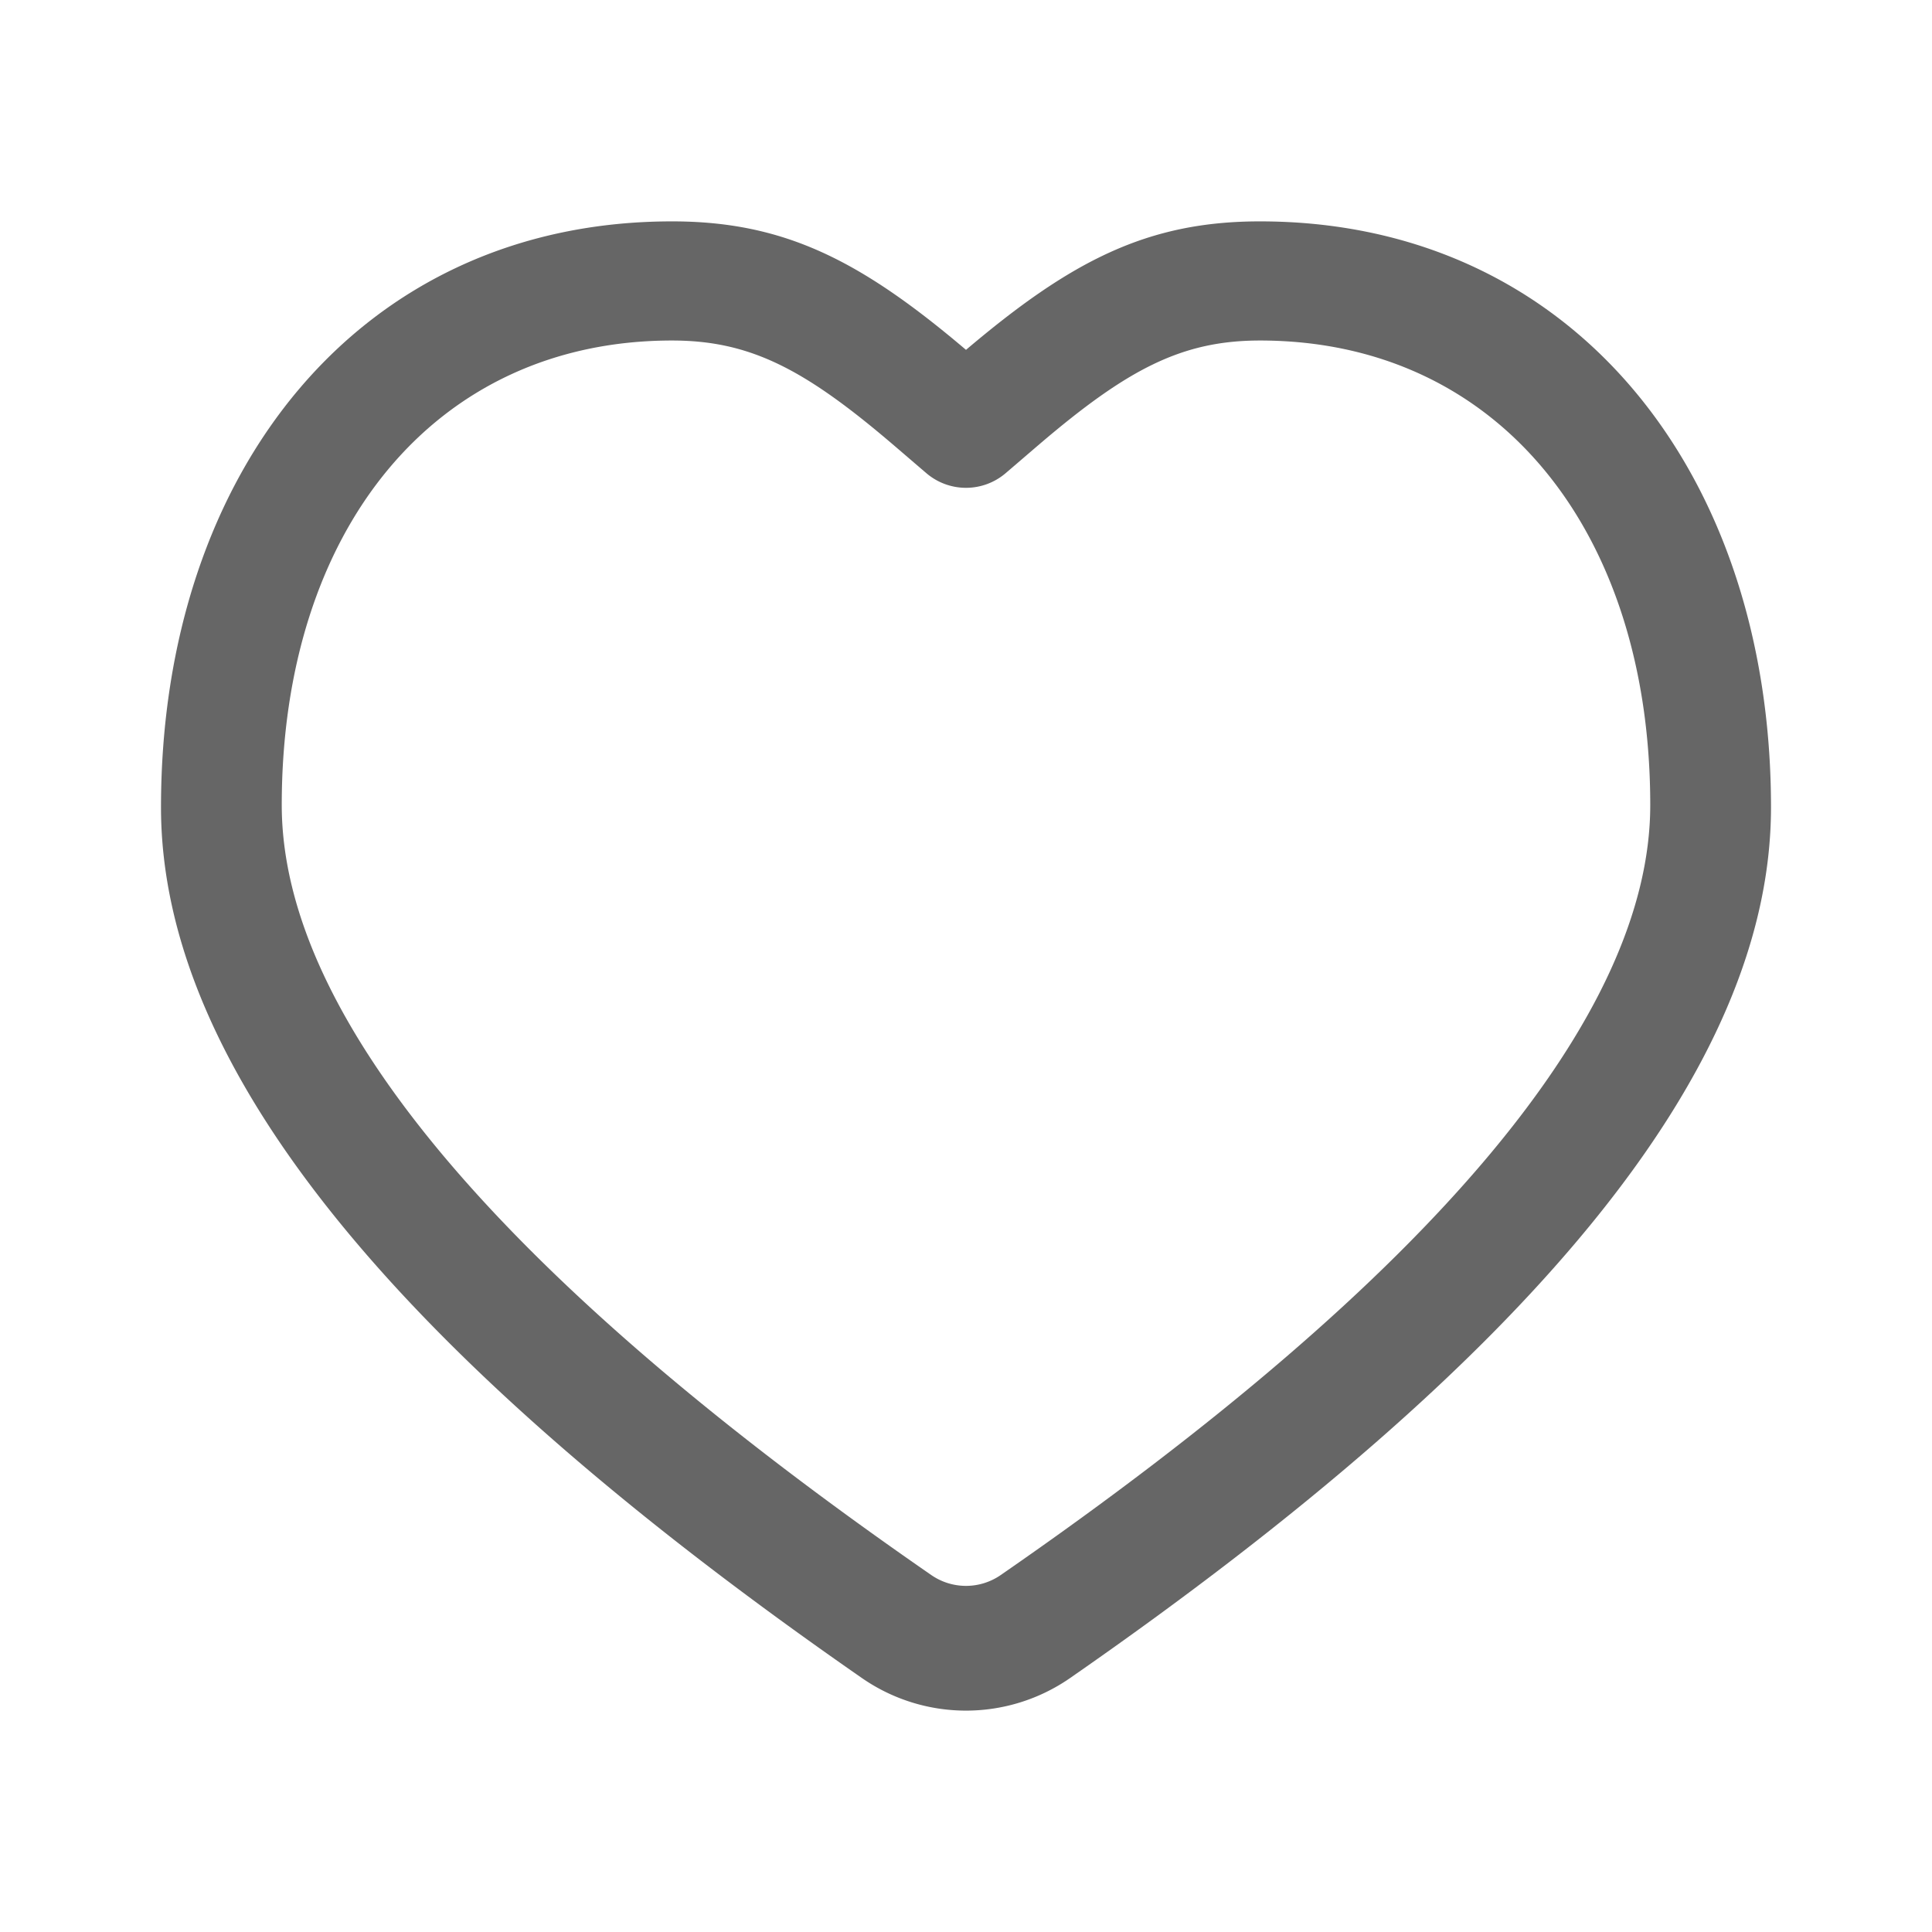 <?xml version="1.0" standalone="no"?><!DOCTYPE svg PUBLIC "-//W3C//DTD SVG 1.1//EN" "http://www.w3.org/Graphics/SVG/1.1/DTD/svg11.dtd"><svg t="1665902145668" class="icon" viewBox="0 0 1024 1024" version="1.1" xmlns="http://www.w3.org/2000/svg" p-id="3157" width="16" height="16" xmlns:xlink="http://www.w3.org/1999/xlink"><path d="M667.787 117.333C832.864 117.333 938.667 249.707 938.667 427.861c0 138.251-125.099 290.507-371.573 461.589a96.768 96.768 0 0 1-110.187 0C210.432 718.368 85.333 566.112 85.333 427.861 85.333 249.707 191.136 117.333 356.213 117.333c59.616 0 100.053 20.832 155.787 68.096C567.744 138.176 608.171 117.333 667.787 117.333z m0 63.147c-41.44 0-70.261 15.189-116.96 55.04-2.165 1.845-14.4 12.373-17.941 15.381a32.32 32.32 0 0 1-41.771 0c-3.541-3.019-15.776-13.536-17.941-15.381-46.699-39.851-75.52-55.04-116.96-55.04C230.187 180.48 149.333 281.259 149.333 426.699 149.333 537.6 262.859 675.243 493.632 834.827a32.352 32.352 0 0 0 36.736 0C761.141 675.253 874.667 537.6 874.667 426.699c0-145.44-80.853-246.219-206.88-246.219z" p-id="3158" fill="#666666"></path></svg>